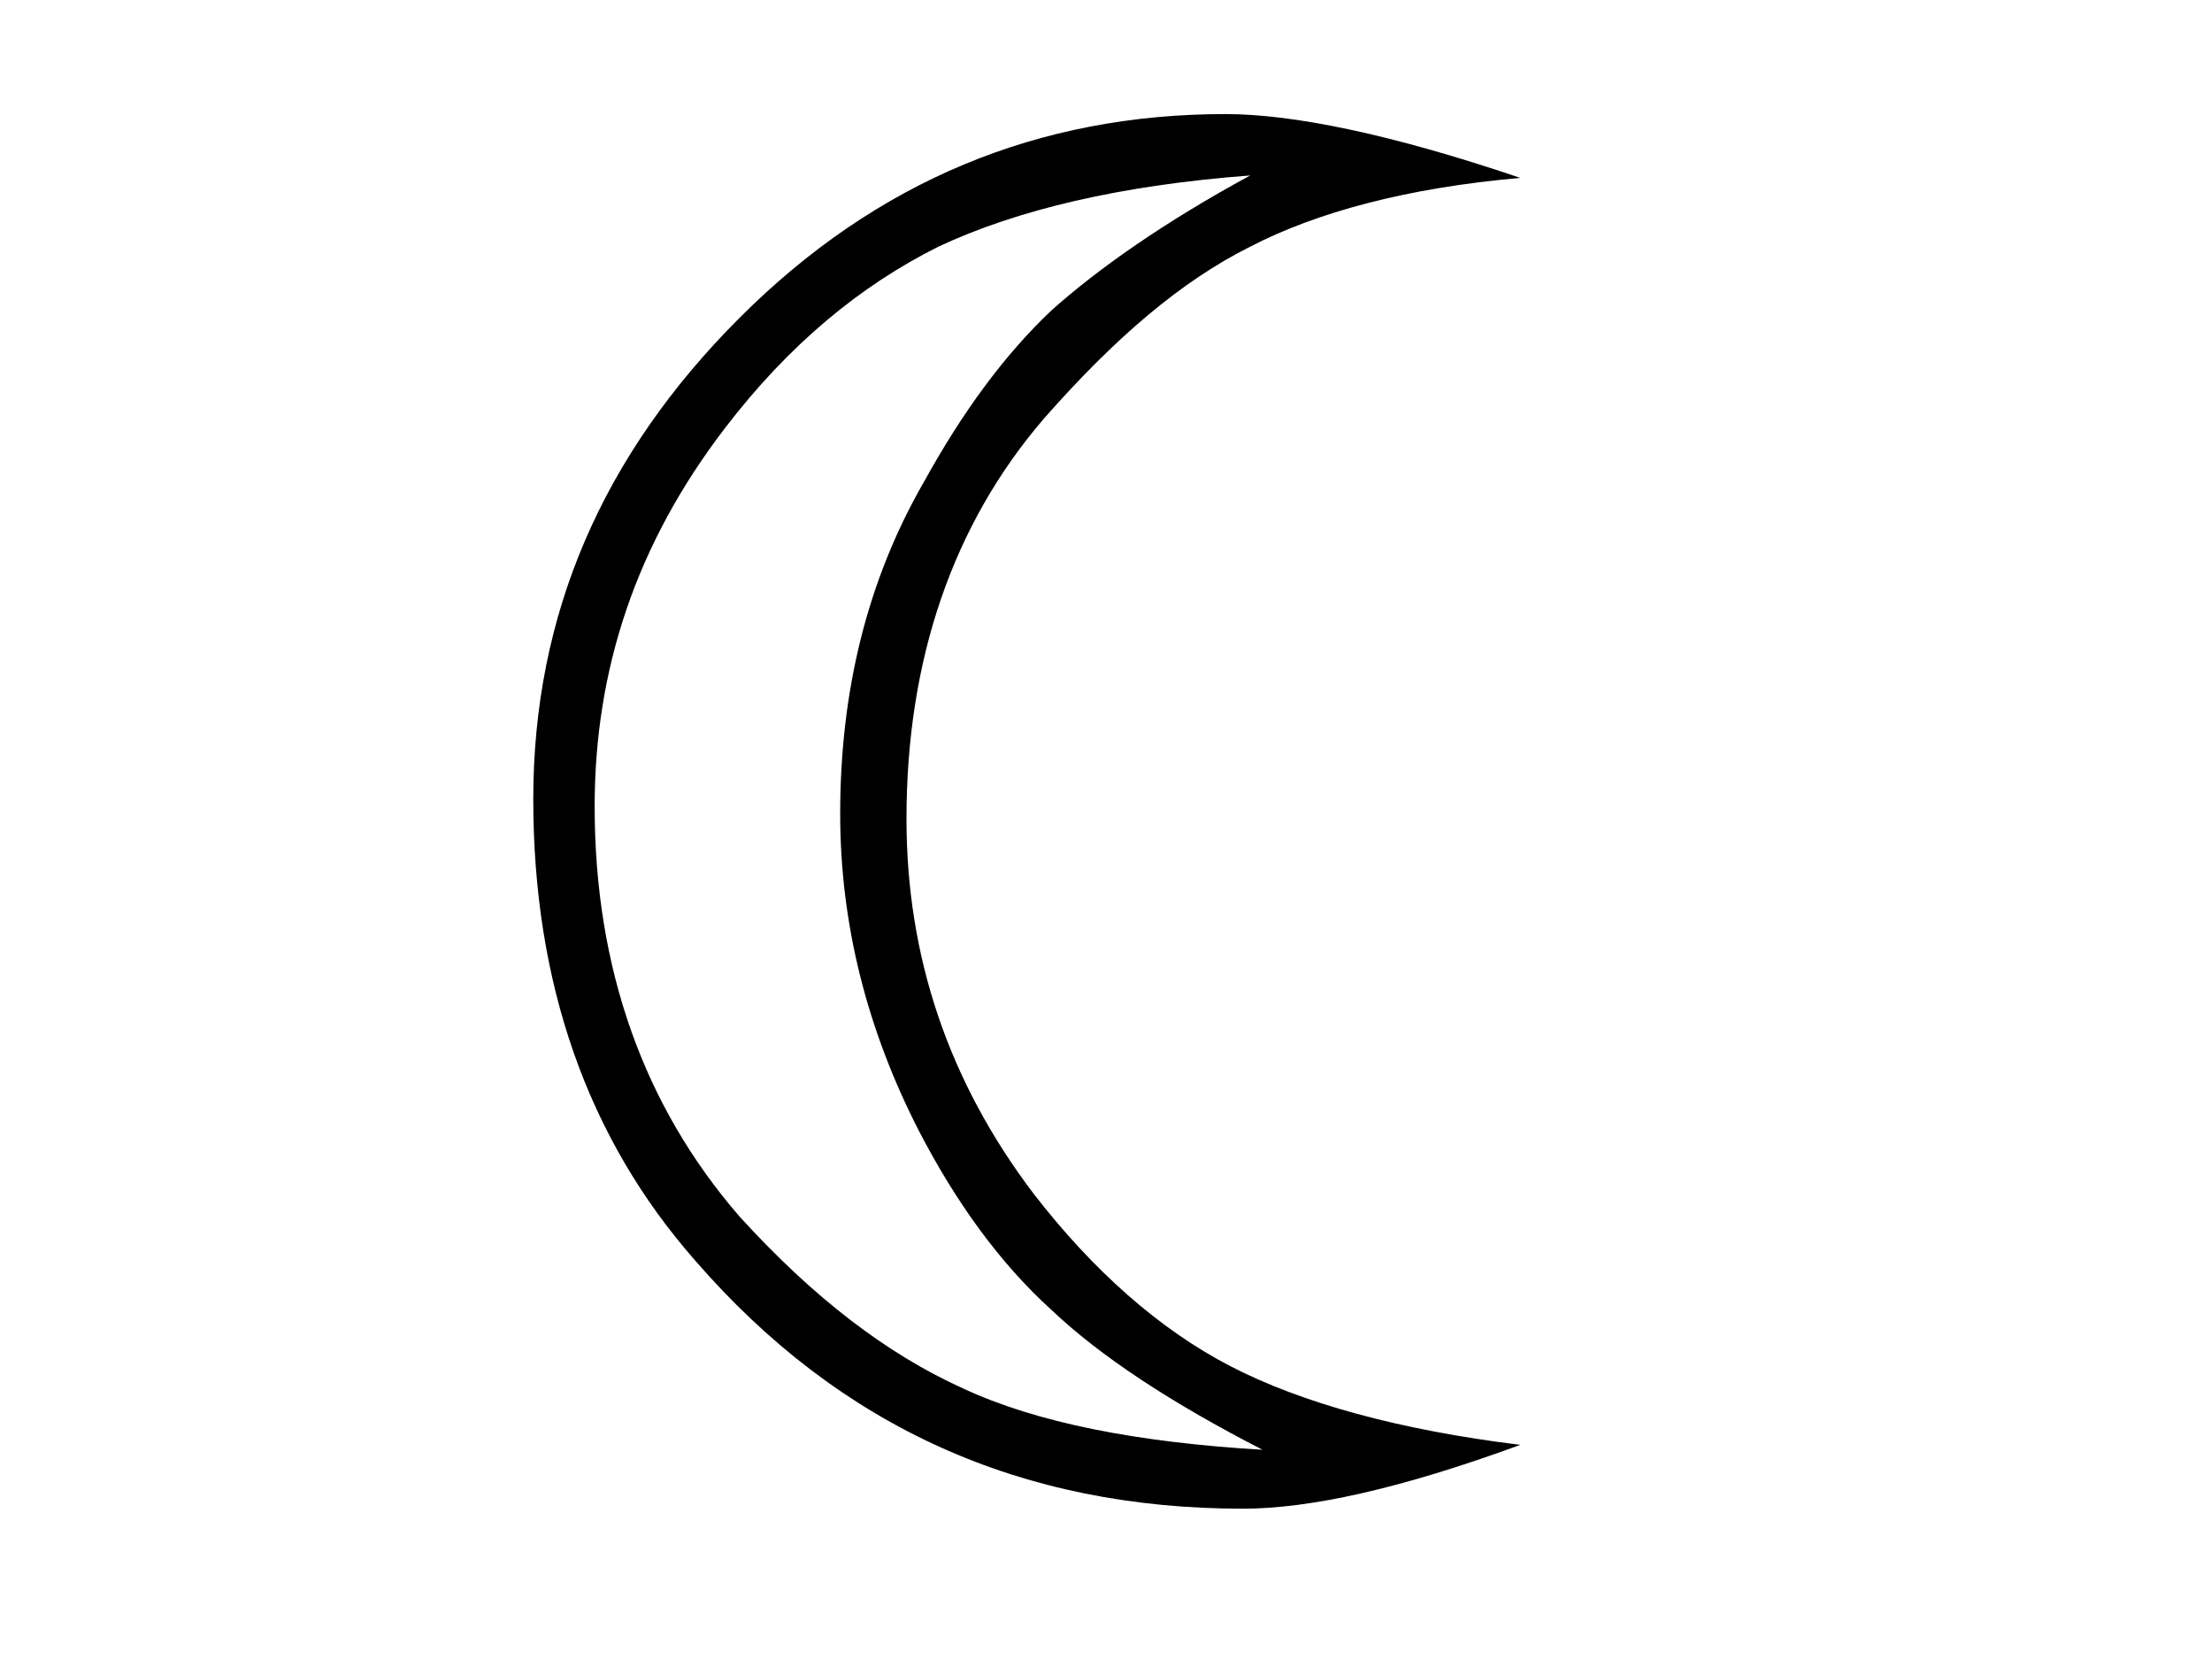 <?xml version="1.0" encoding="UTF-8" standalone="no"?>
<!DOCTYPE svg PUBLIC "-//W3C//DTD SVG 1.1//EN" "http://www.w3.org/Graphics/SVG/1.1/DTD/svg11.dtd">
<svg width="100%" height="100%" viewBox="0 0 800 600" version="1.1" xmlns="http://www.w3.org/2000/svg" xmlns:xlink="http://www.w3.org/1999/xlink" xml:space="preserve" xmlns:serif="http://www.serif.com/" style="fill-rule:evenodd;clip-rule:evenodd;stroke-linejoin:round;stroke-miterlimit:2;">
    <g transform="matrix(888,0,0,888,110.281,545.638)">
        <path d="M0.495,-0.026C0.446,-0.008 0.409,0 0.382,0C0.292,0 0.218,-0.033 0.159,-0.101C0.115,-0.151 0.093,-0.214 0.093,-0.289C0.093,-0.364 0.121,-0.429 0.177,-0.485C0.233,-0.541 0.299,-0.568 0.375,-0.568C0.402,-0.568 0.442,-0.56 0.495,-0.542C0.449,-0.538 0.412,-0.528 0.385,-0.514C0.357,-0.5 0.33,-0.477 0.301,-0.444C0.264,-0.401 0.245,-0.346 0.245,-0.281C0.245,-0.225 0.262,-0.174 0.297,-0.128C0.321,-0.097 0.348,-0.073 0.377,-0.058C0.406,-0.043 0.446,-0.032 0.495,-0.026ZM0.39,-0.024C0.353,-0.043 0.324,-0.062 0.304,-0.081C0.283,-0.1 0.265,-0.125 0.25,-0.154C0.229,-0.195 0.218,-0.238 0.218,-0.283C0.218,-0.333 0.229,-0.378 0.252,-0.418C0.268,-0.447 0.285,-0.47 0.304,-0.488C0.323,-0.505 0.35,-0.524 0.385,-0.543C0.332,-0.539 0.29,-0.529 0.258,-0.514C0.226,-0.498 0.197,-0.474 0.171,-0.44C0.135,-0.393 0.118,-0.342 0.118,-0.286C0.118,-0.22 0.138,-0.164 0.177,-0.119C0.207,-0.086 0.237,-0.063 0.268,-0.049C0.298,-0.035 0.339,-0.027 0.39,-0.024Z" style="fill-rule:nonzero;"/>
    </g>
</svg>
